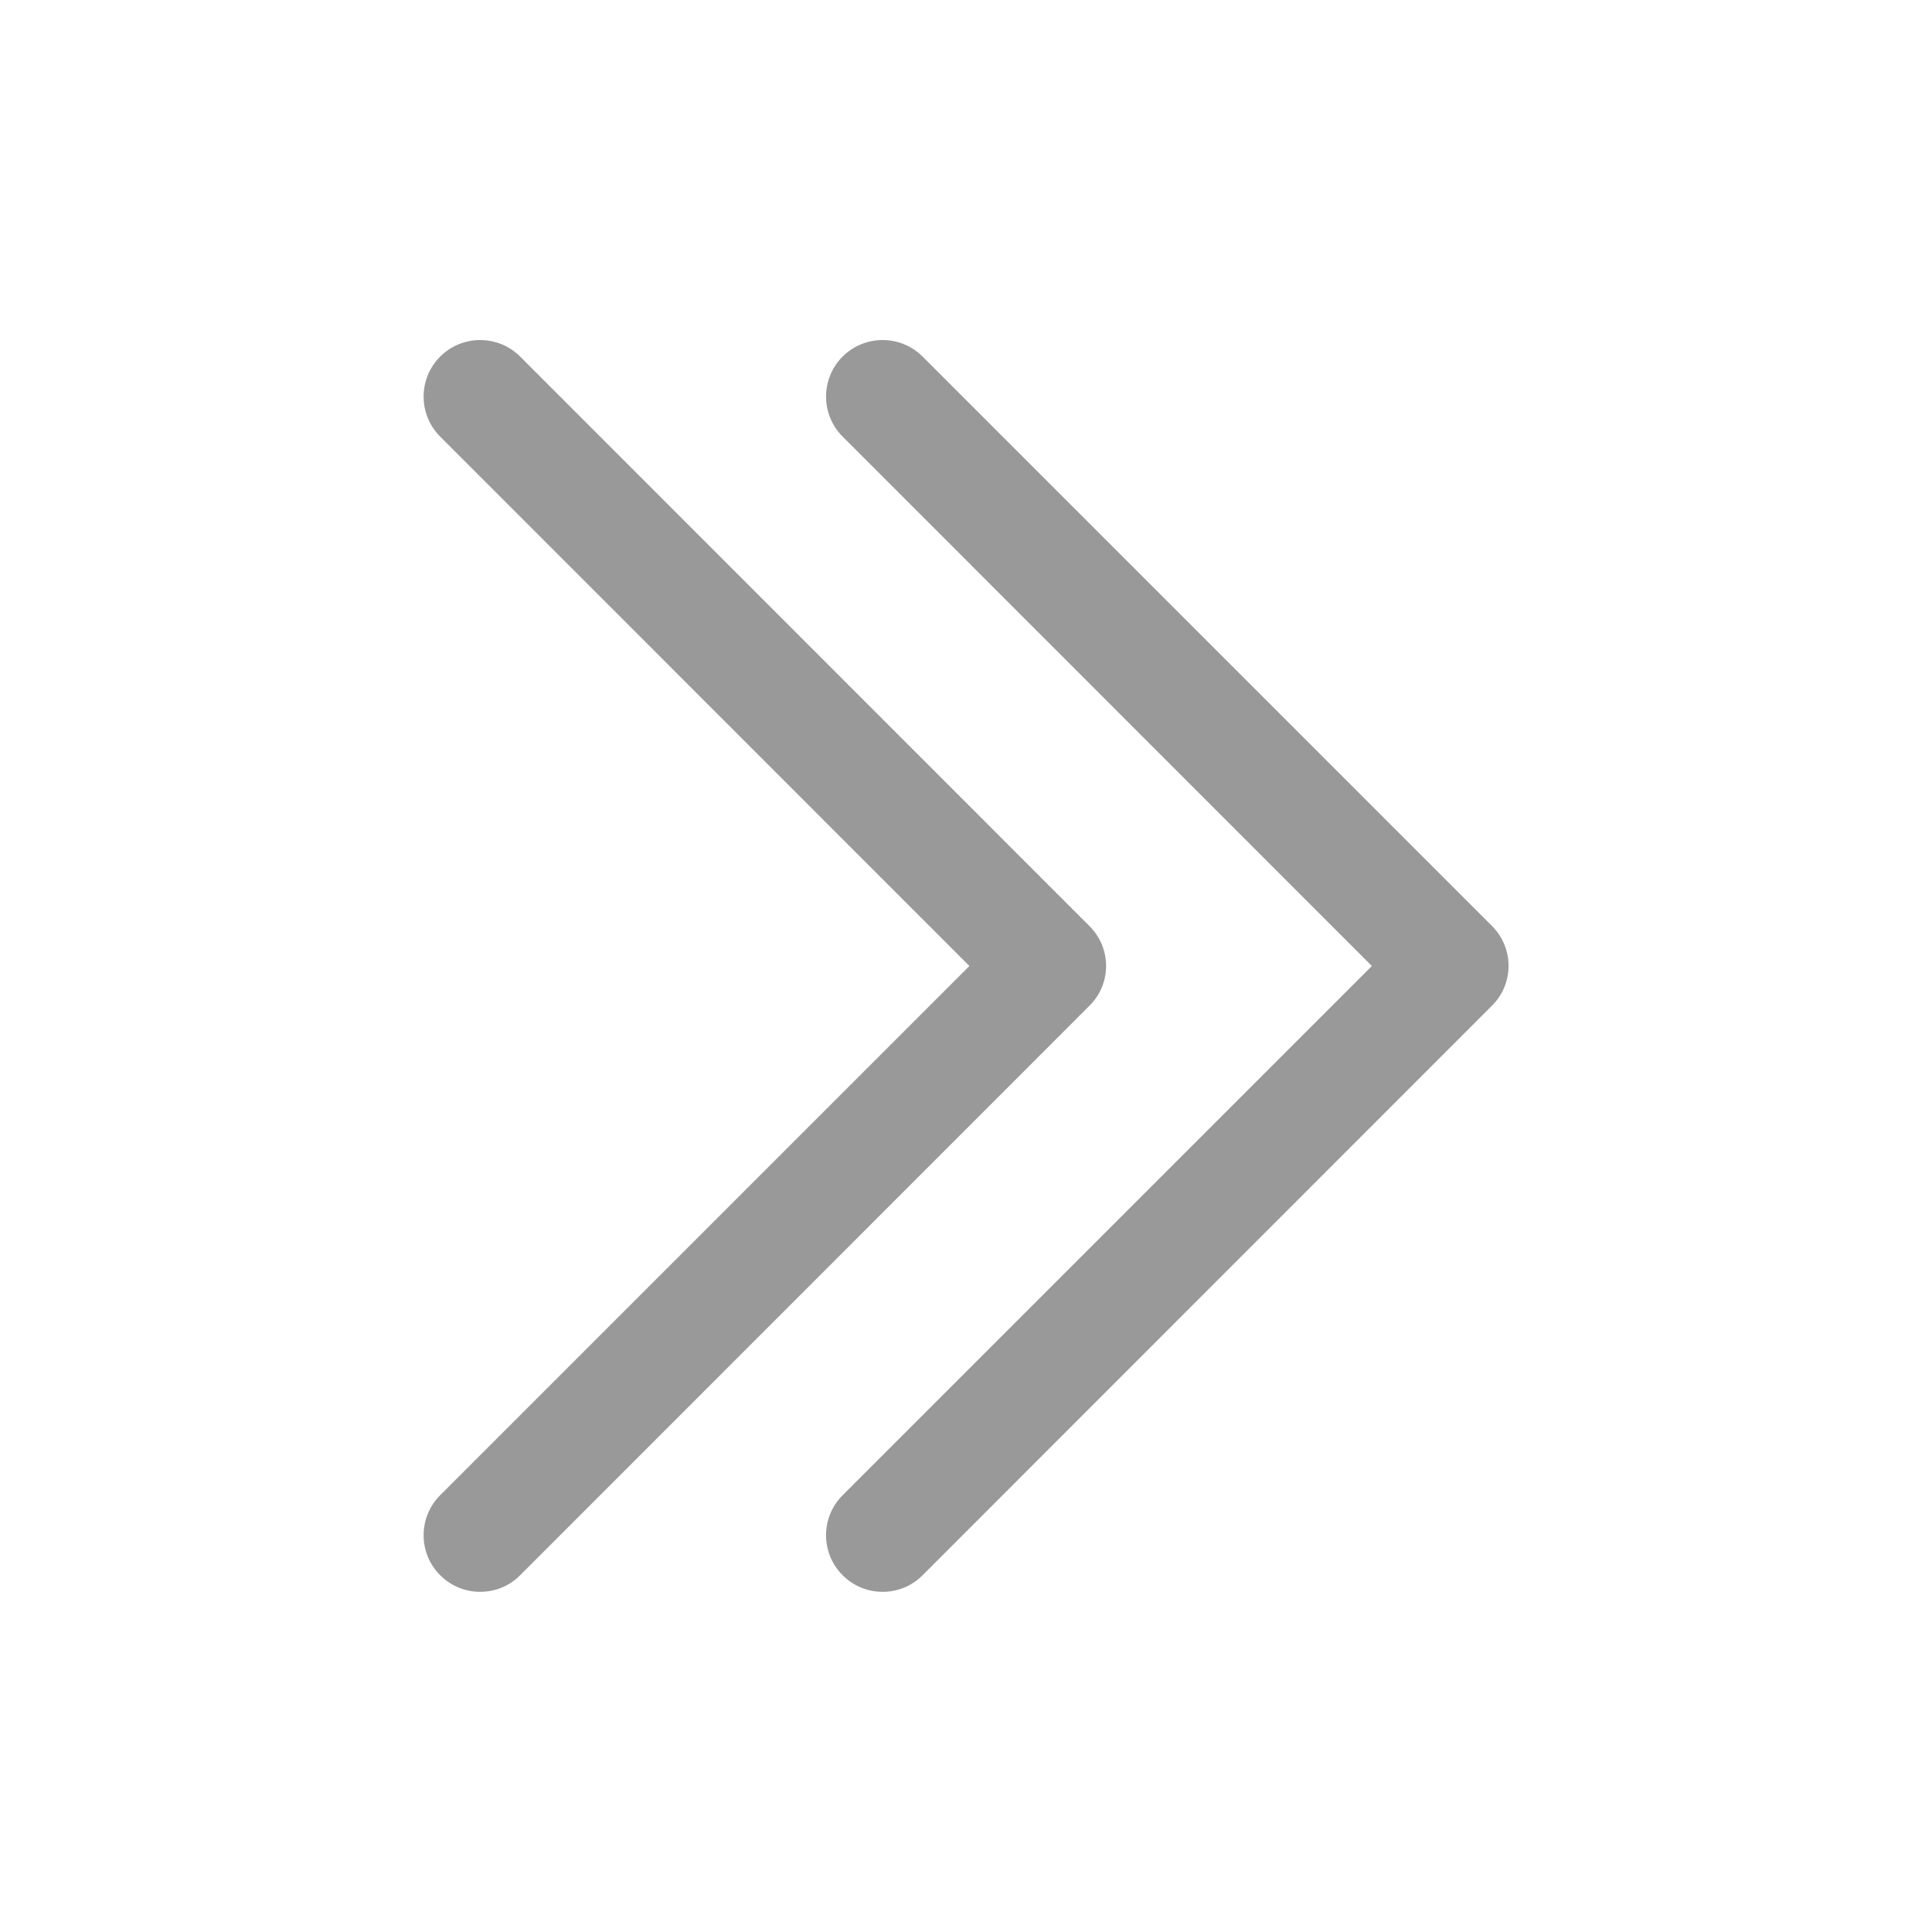 <?xml version="1.0" standalone="no"?><!DOCTYPE svg PUBLIC "-//W3C//DTD SVG 1.1//EN" "http://www.w3.org/Graphics/SVG/1.1/DTD/svg11.dtd"><svg t="1611026842813" class="icon" viewBox="0 0 1024 1024" version="1.1" xmlns="http://www.w3.org/2000/svg" p-id="3726" xmlns:xlink="http://www.w3.org/1999/xlink" width="200" height="200"><defs><style type="text/css"></style></defs><path d="M790.8 490.8L489 189c-11.7-11.7-30.7-11.7-42.4 0s-11.7 30.7 0 42.4L727.1 512 446.6 792.5c-11.7 11.7-11.7 30.7 0 42.4 5.9 5.9 13.5 8.8 21.2 8.8s15.4-2.9 21.2-8.8l301.7-301.8c11.8-11.6 11.8-30.6 0.1-42.3z m-213.4 0L275.7 189c-11.7-11.7-30.7-11.7-42.4 0s-11.7 30.7 0 42.4L513.8 512 233.3 792.5c-11.7 11.7-11.7 30.7 0 42.4 5.9 5.9 13.5 8.8 21.2 8.8s15.4-2.9 21.2-8.8l301.7-301.8c11.8-11.6 11.8-30.6 0-42.3z" p-id="3727" fill="#999999"></path></svg>